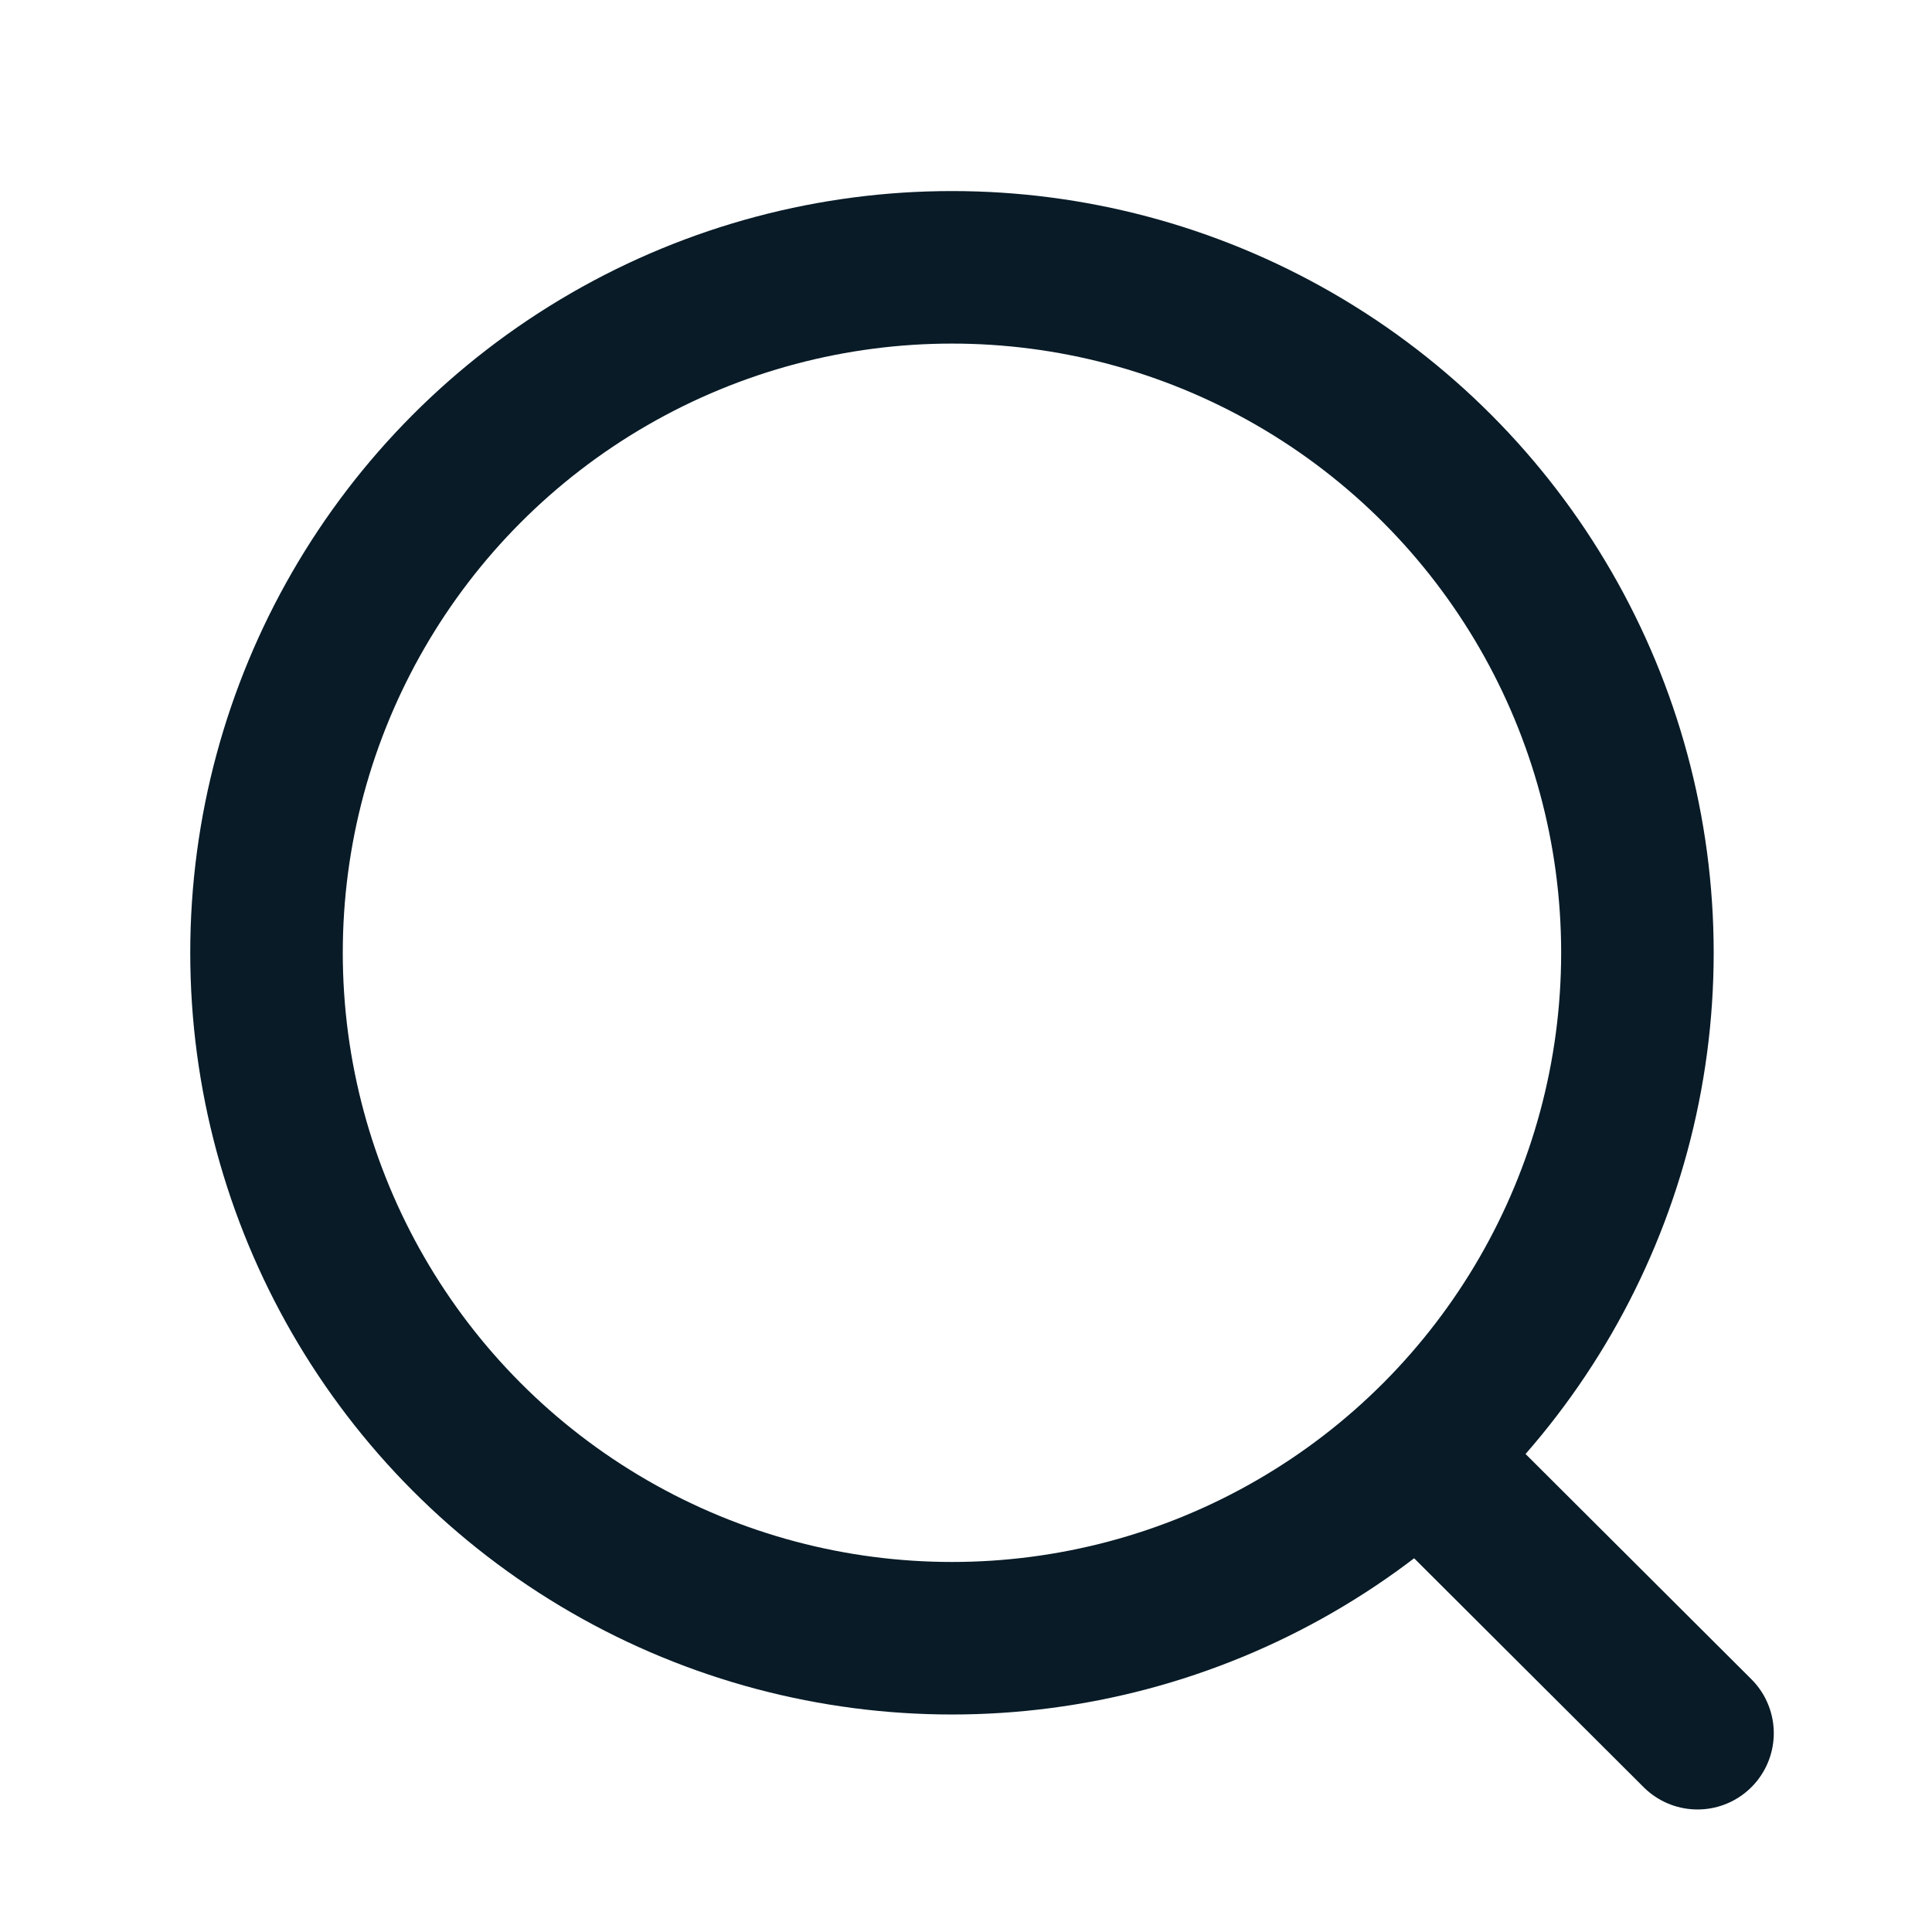 <svg width="19" height="19" viewBox="0 0 19 19" fill="none" xmlns="http://www.w3.org/2000/svg">
<circle cx="9.362" cy="9.37" r="6.741" stroke="#081B27" stroke-width="1.5" stroke-linecap="round" stroke-linejoin="round"/>
<path d="M14.051 14.409L16.694 17.045" stroke="#081B27" stroke-width="1.5" stroke-linecap="round" stroke-linejoin="round"/>
</svg>
